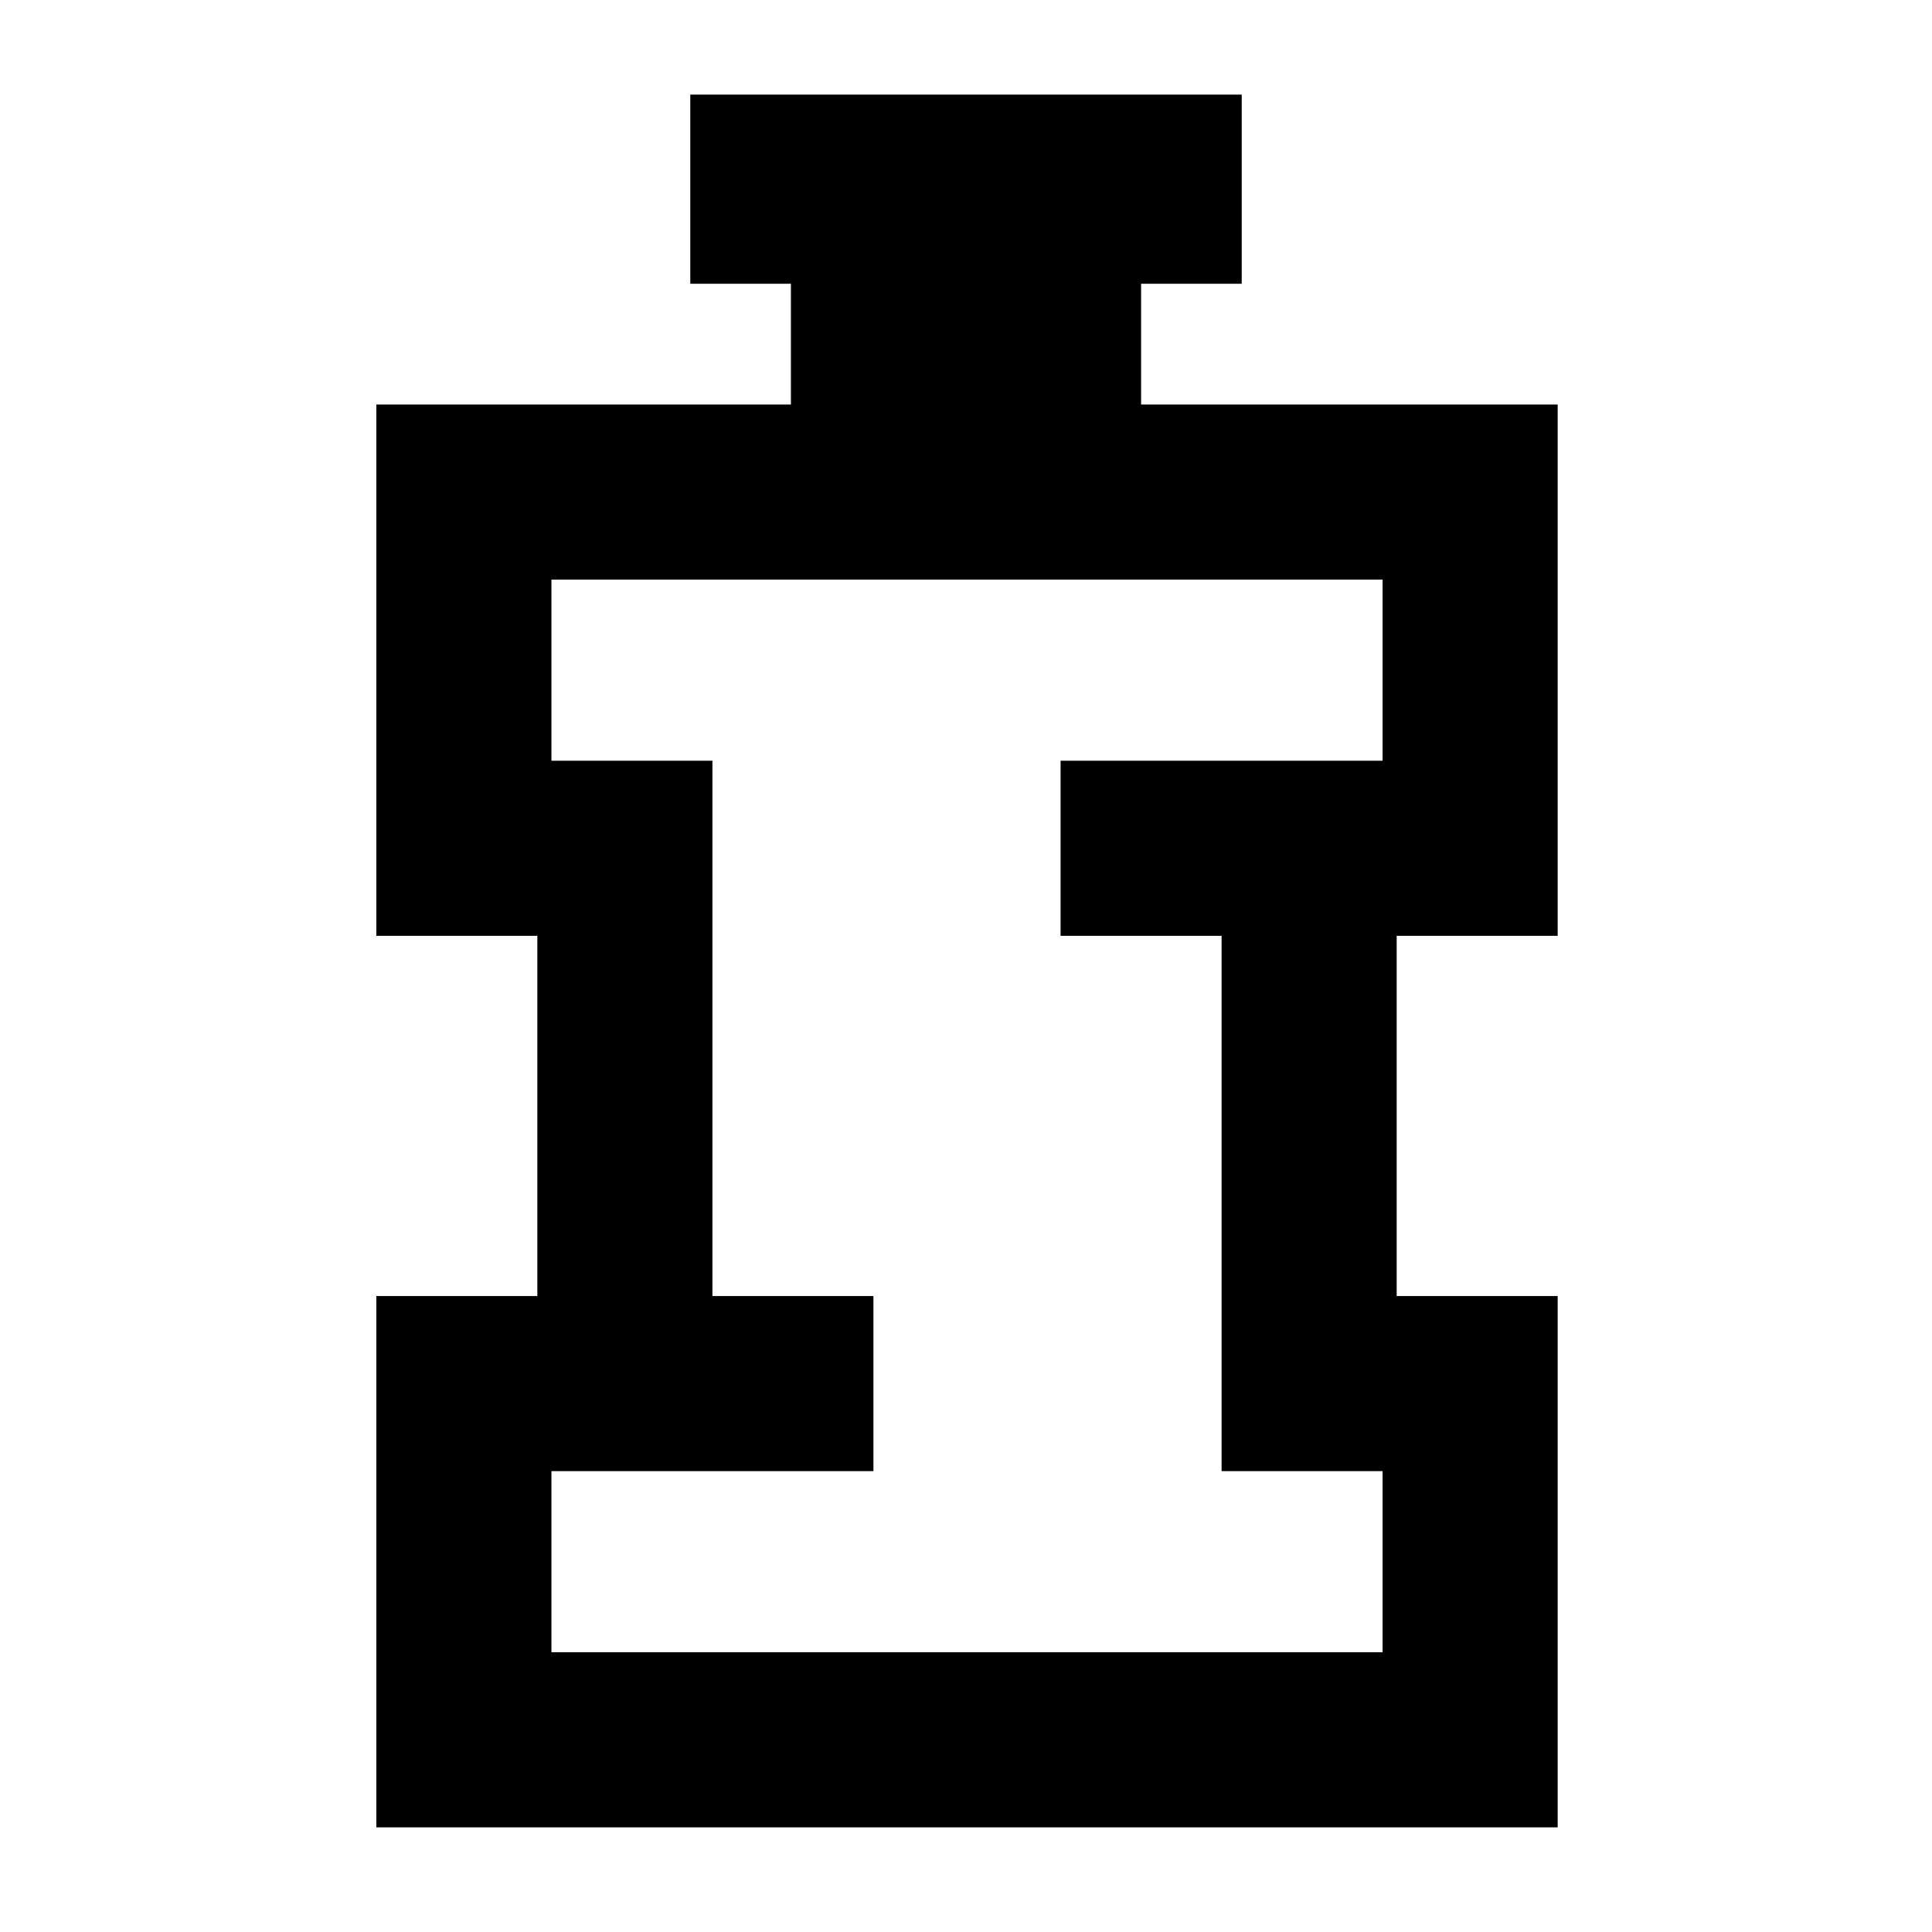 <svg xmlns="http://www.w3.org/2000/svg" width="48" height="48" viewBox="0 -960 960 960"><path d="M274-139h413v-90h-80v-266h-80v-87h160v-90H274v90h80v266h80v87H274v90Zm-87 87v-264h80v-179h-80v-264h206v-60h-50v-94h274v94h-50v60h207v264h-80v179h80v264H187Zm293-353Z"/></svg>